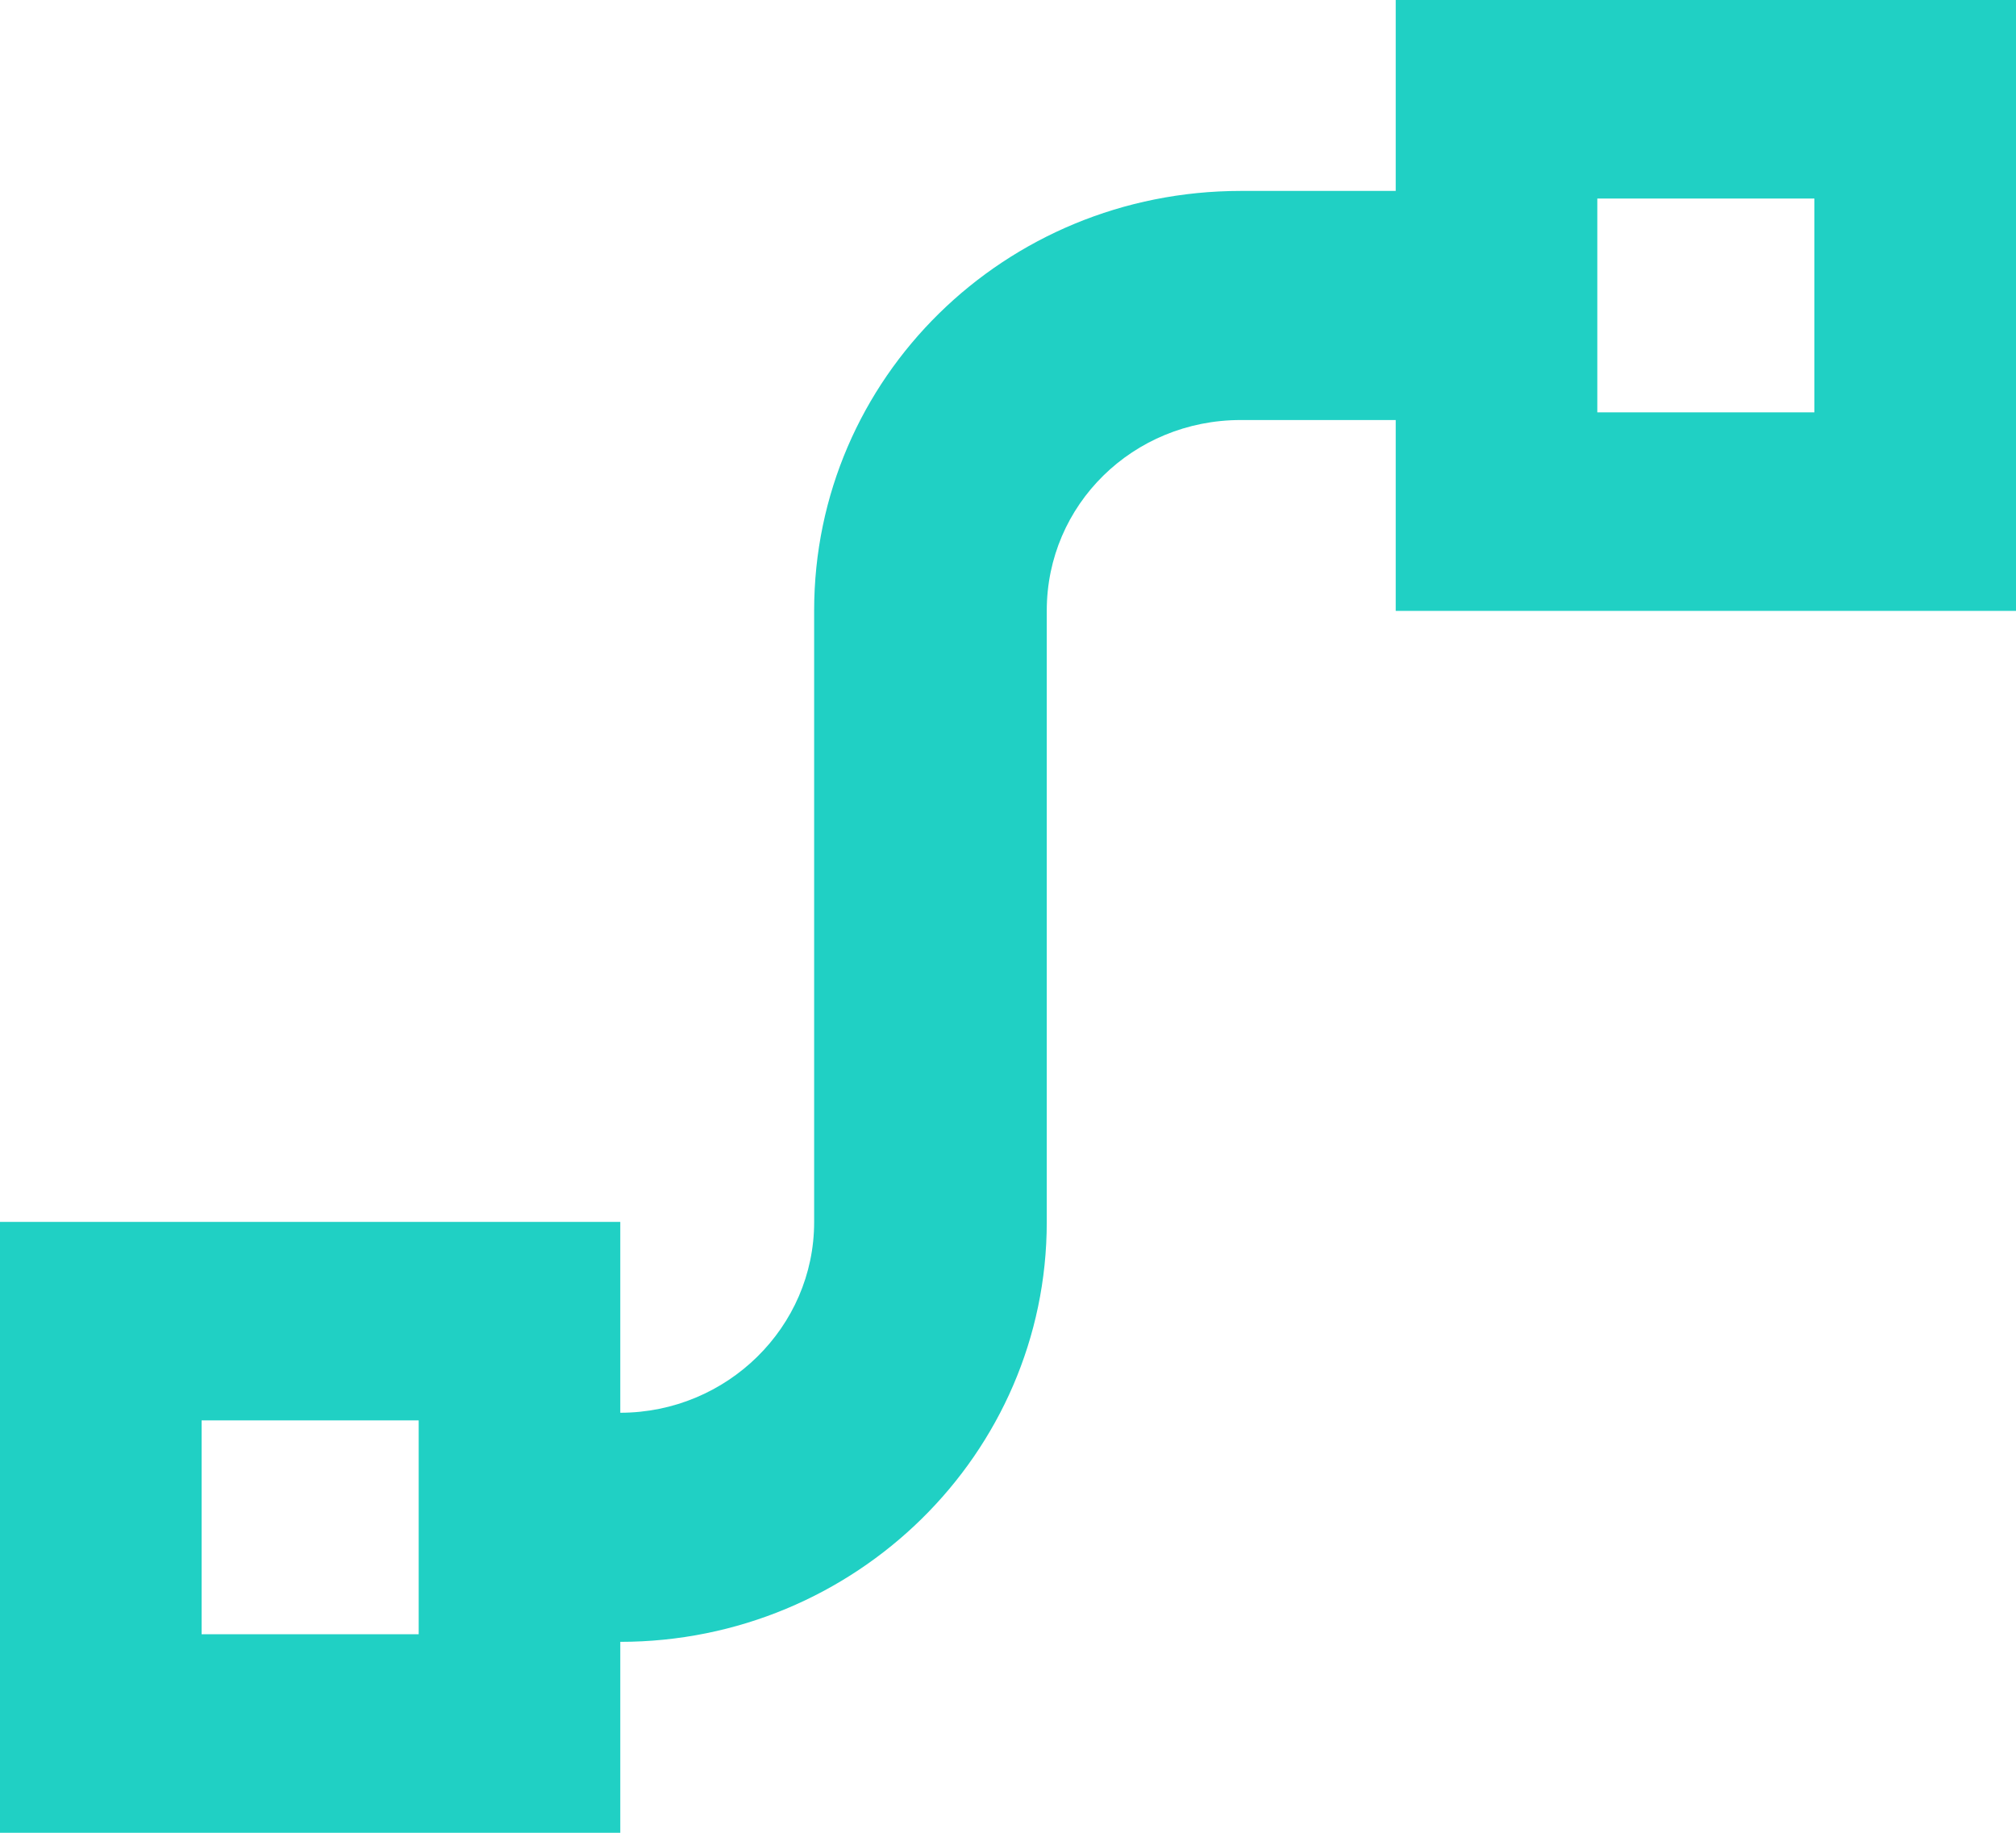 <svg width="44" height="40" viewBox="0 0 44 40" xmlns="http://www.w3.org/2000/svg"><path d="M13.538 30.833c2.33-.002 4.231-1.87 4.231-4.16V13.327c0-5.079 4.162-9.16 9.311-9.16h3.382v5H27.08c-2.35 0-4.234 1.847-4.234 4.16v13.346c0 5.055-4.178 9.158-9.308 9.16V40H0V26.667h13.538v4.166zM4.4 31v4.667h4.738V31H4.4zM30.462 0H44v13.333H30.462V0zm4.4 4.333V9H39.6V4.333h-4.738z" fill="#20D0C4" fill-rule="evenodd"/></svg>